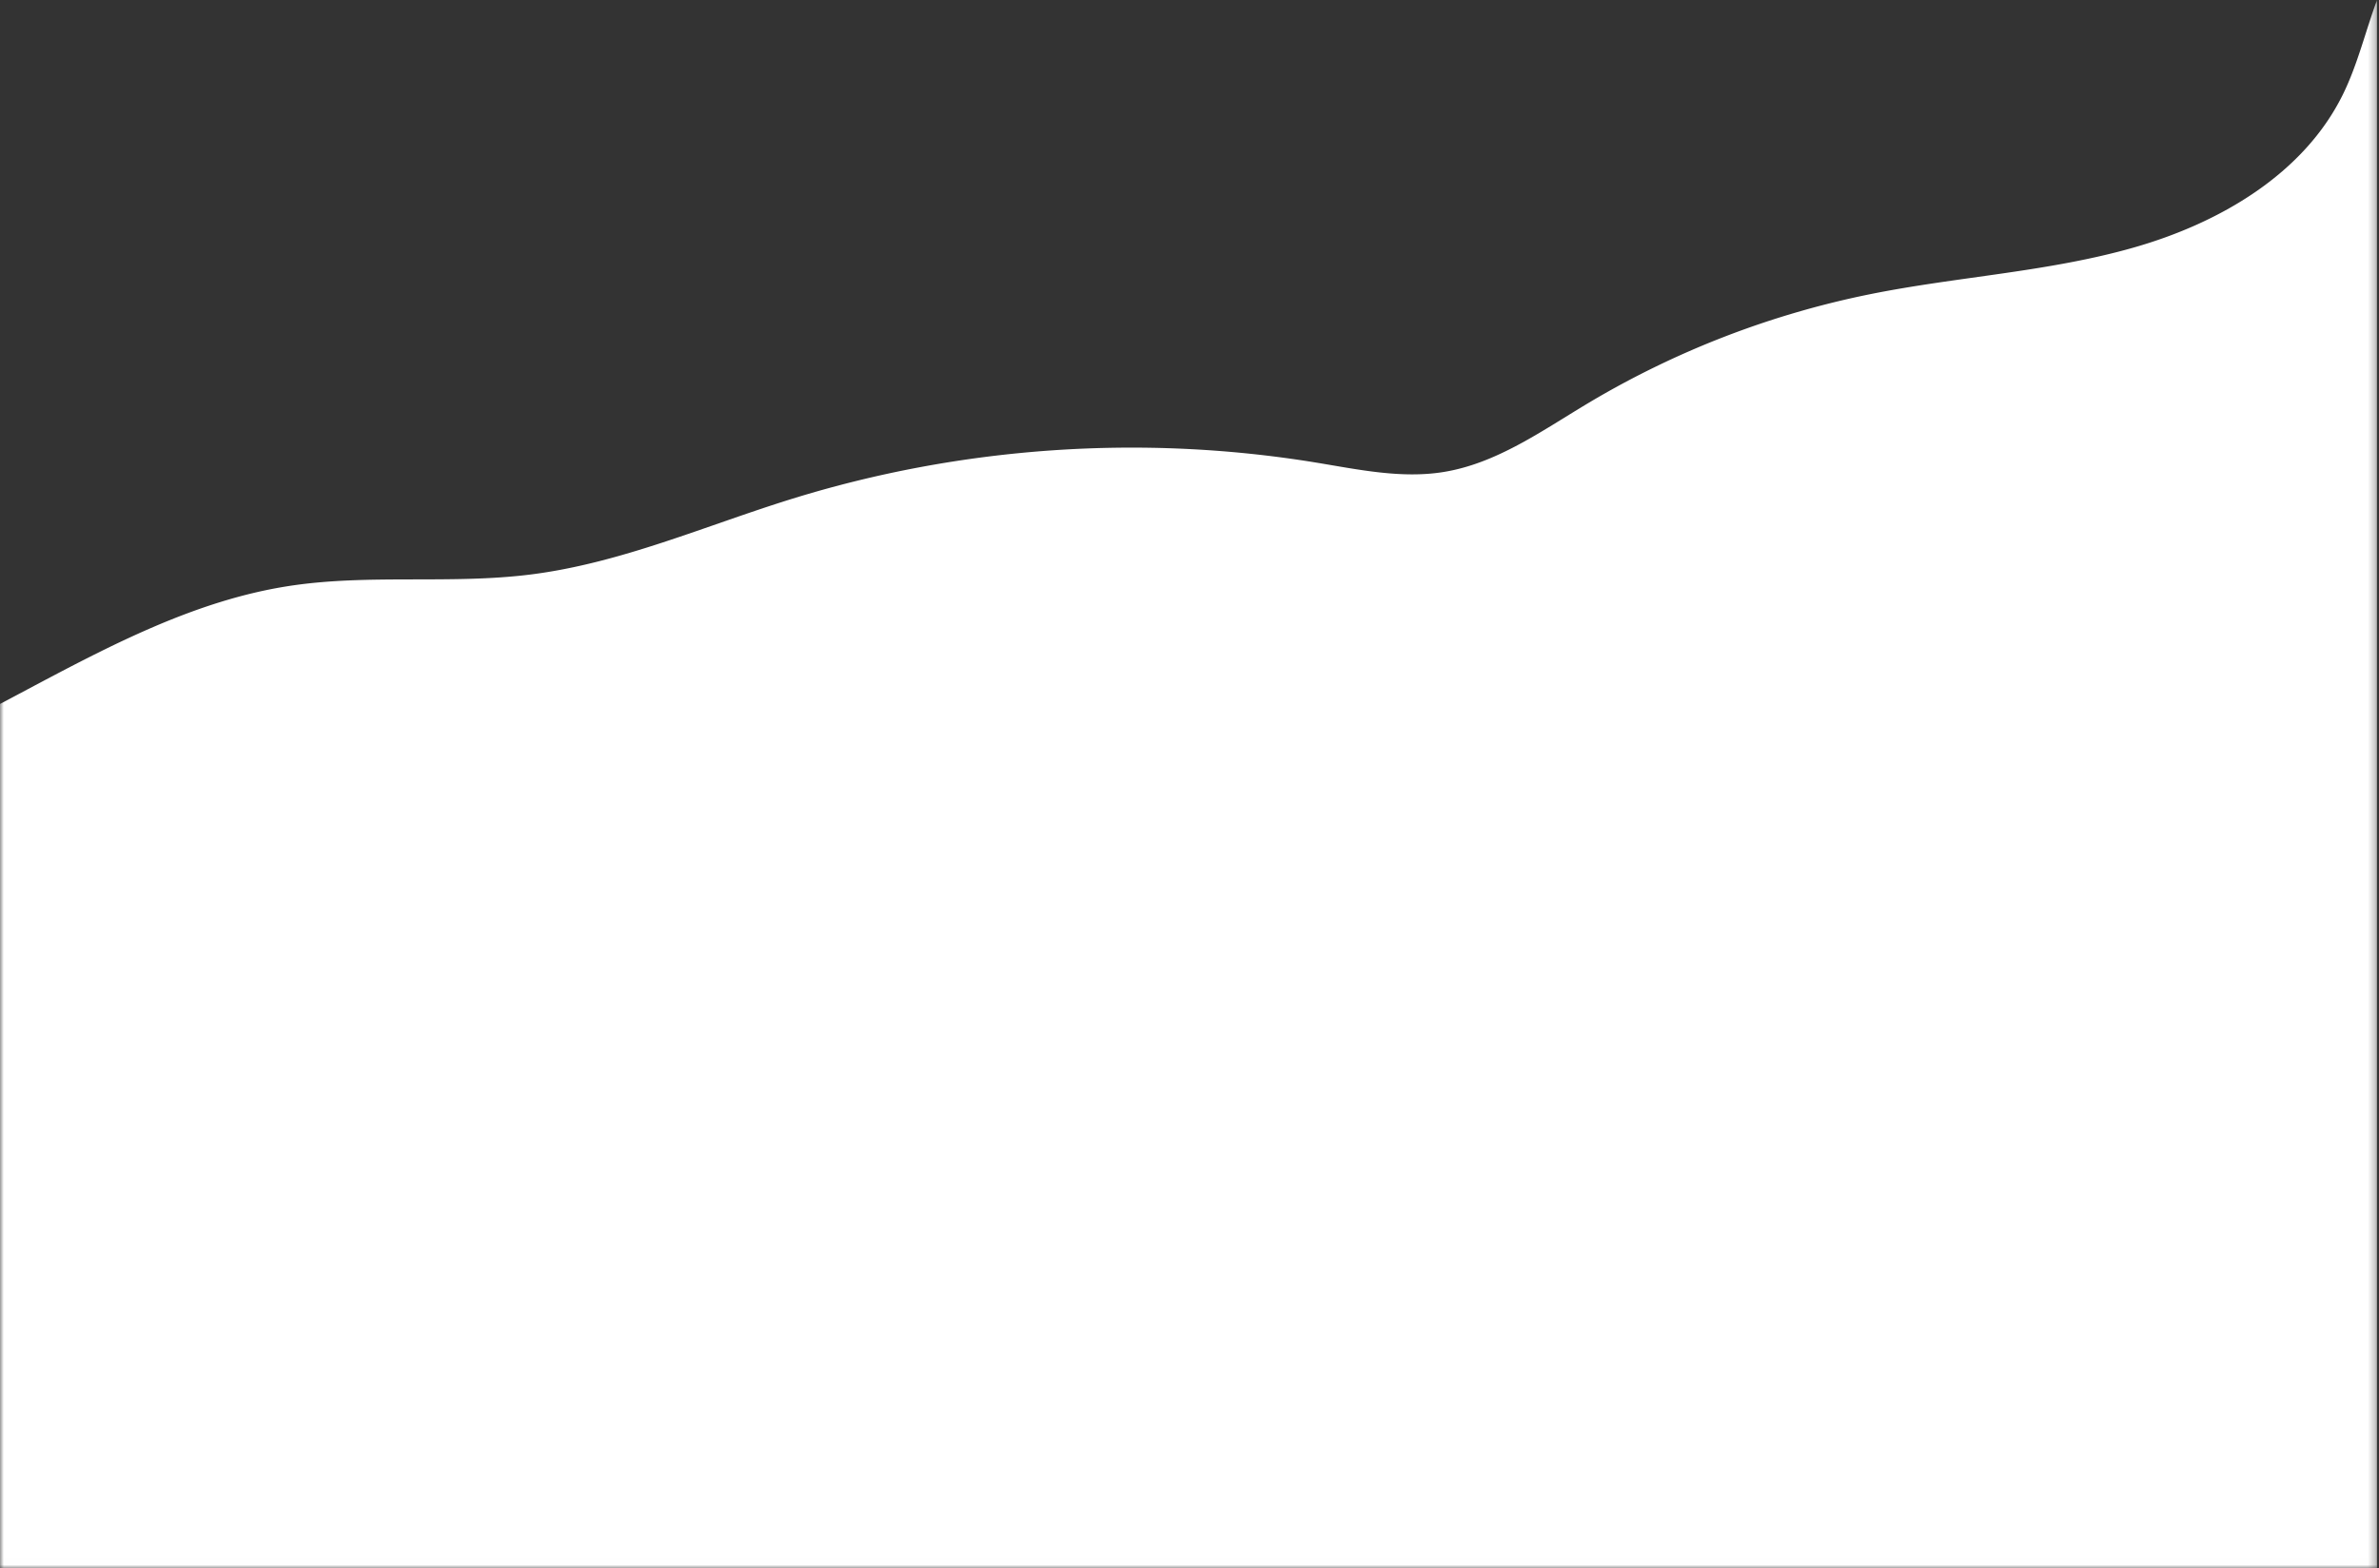 <svg xmlns="http://www.w3.org/2000/svg" xmlns:xlink="http://www.w3.org/1999/xlink" width="320" height="211" viewBox="0 0 320 211">
    <rect x="0" y="0" width="320" height="211" fill="#333333" stroke="none"/>
    <defs>
        <path id="a" d="M0 0h319.736v210.992H0z"/>
    </defs>
    <g fill="none" fill-rule="evenodd">
        <mask id="b" fill="#fff">
            <use xlink:href="#a"/>
        </mask>
        <path fill="#FFF" d="M319.736 210.992V0c-1.56 4.205-2.596 8.632-4.572 12.664-5.274 10.76-16.624 17.348-28.155 20.638-11.53 3.29-23.643 3.9-35.399 6.264a120.563 120.563 0 0 0-38.16 14.773c-6.147 3.688-12.214 8.025-19.294 9.162-5.683.912-11.458-.34-17.138-1.271-23.45-3.842-47.787-2.158-70.481 4.877-11.66 3.615-23.002 8.643-35.113 10.175-10.773 1.363-21.778-.1-32.512 1.546-12.555 1.925-24.042 7.977-35.257 13.936L0 94.706v116.286h319.736z" mask="url(#b)"/>
    </g>
</svg>
